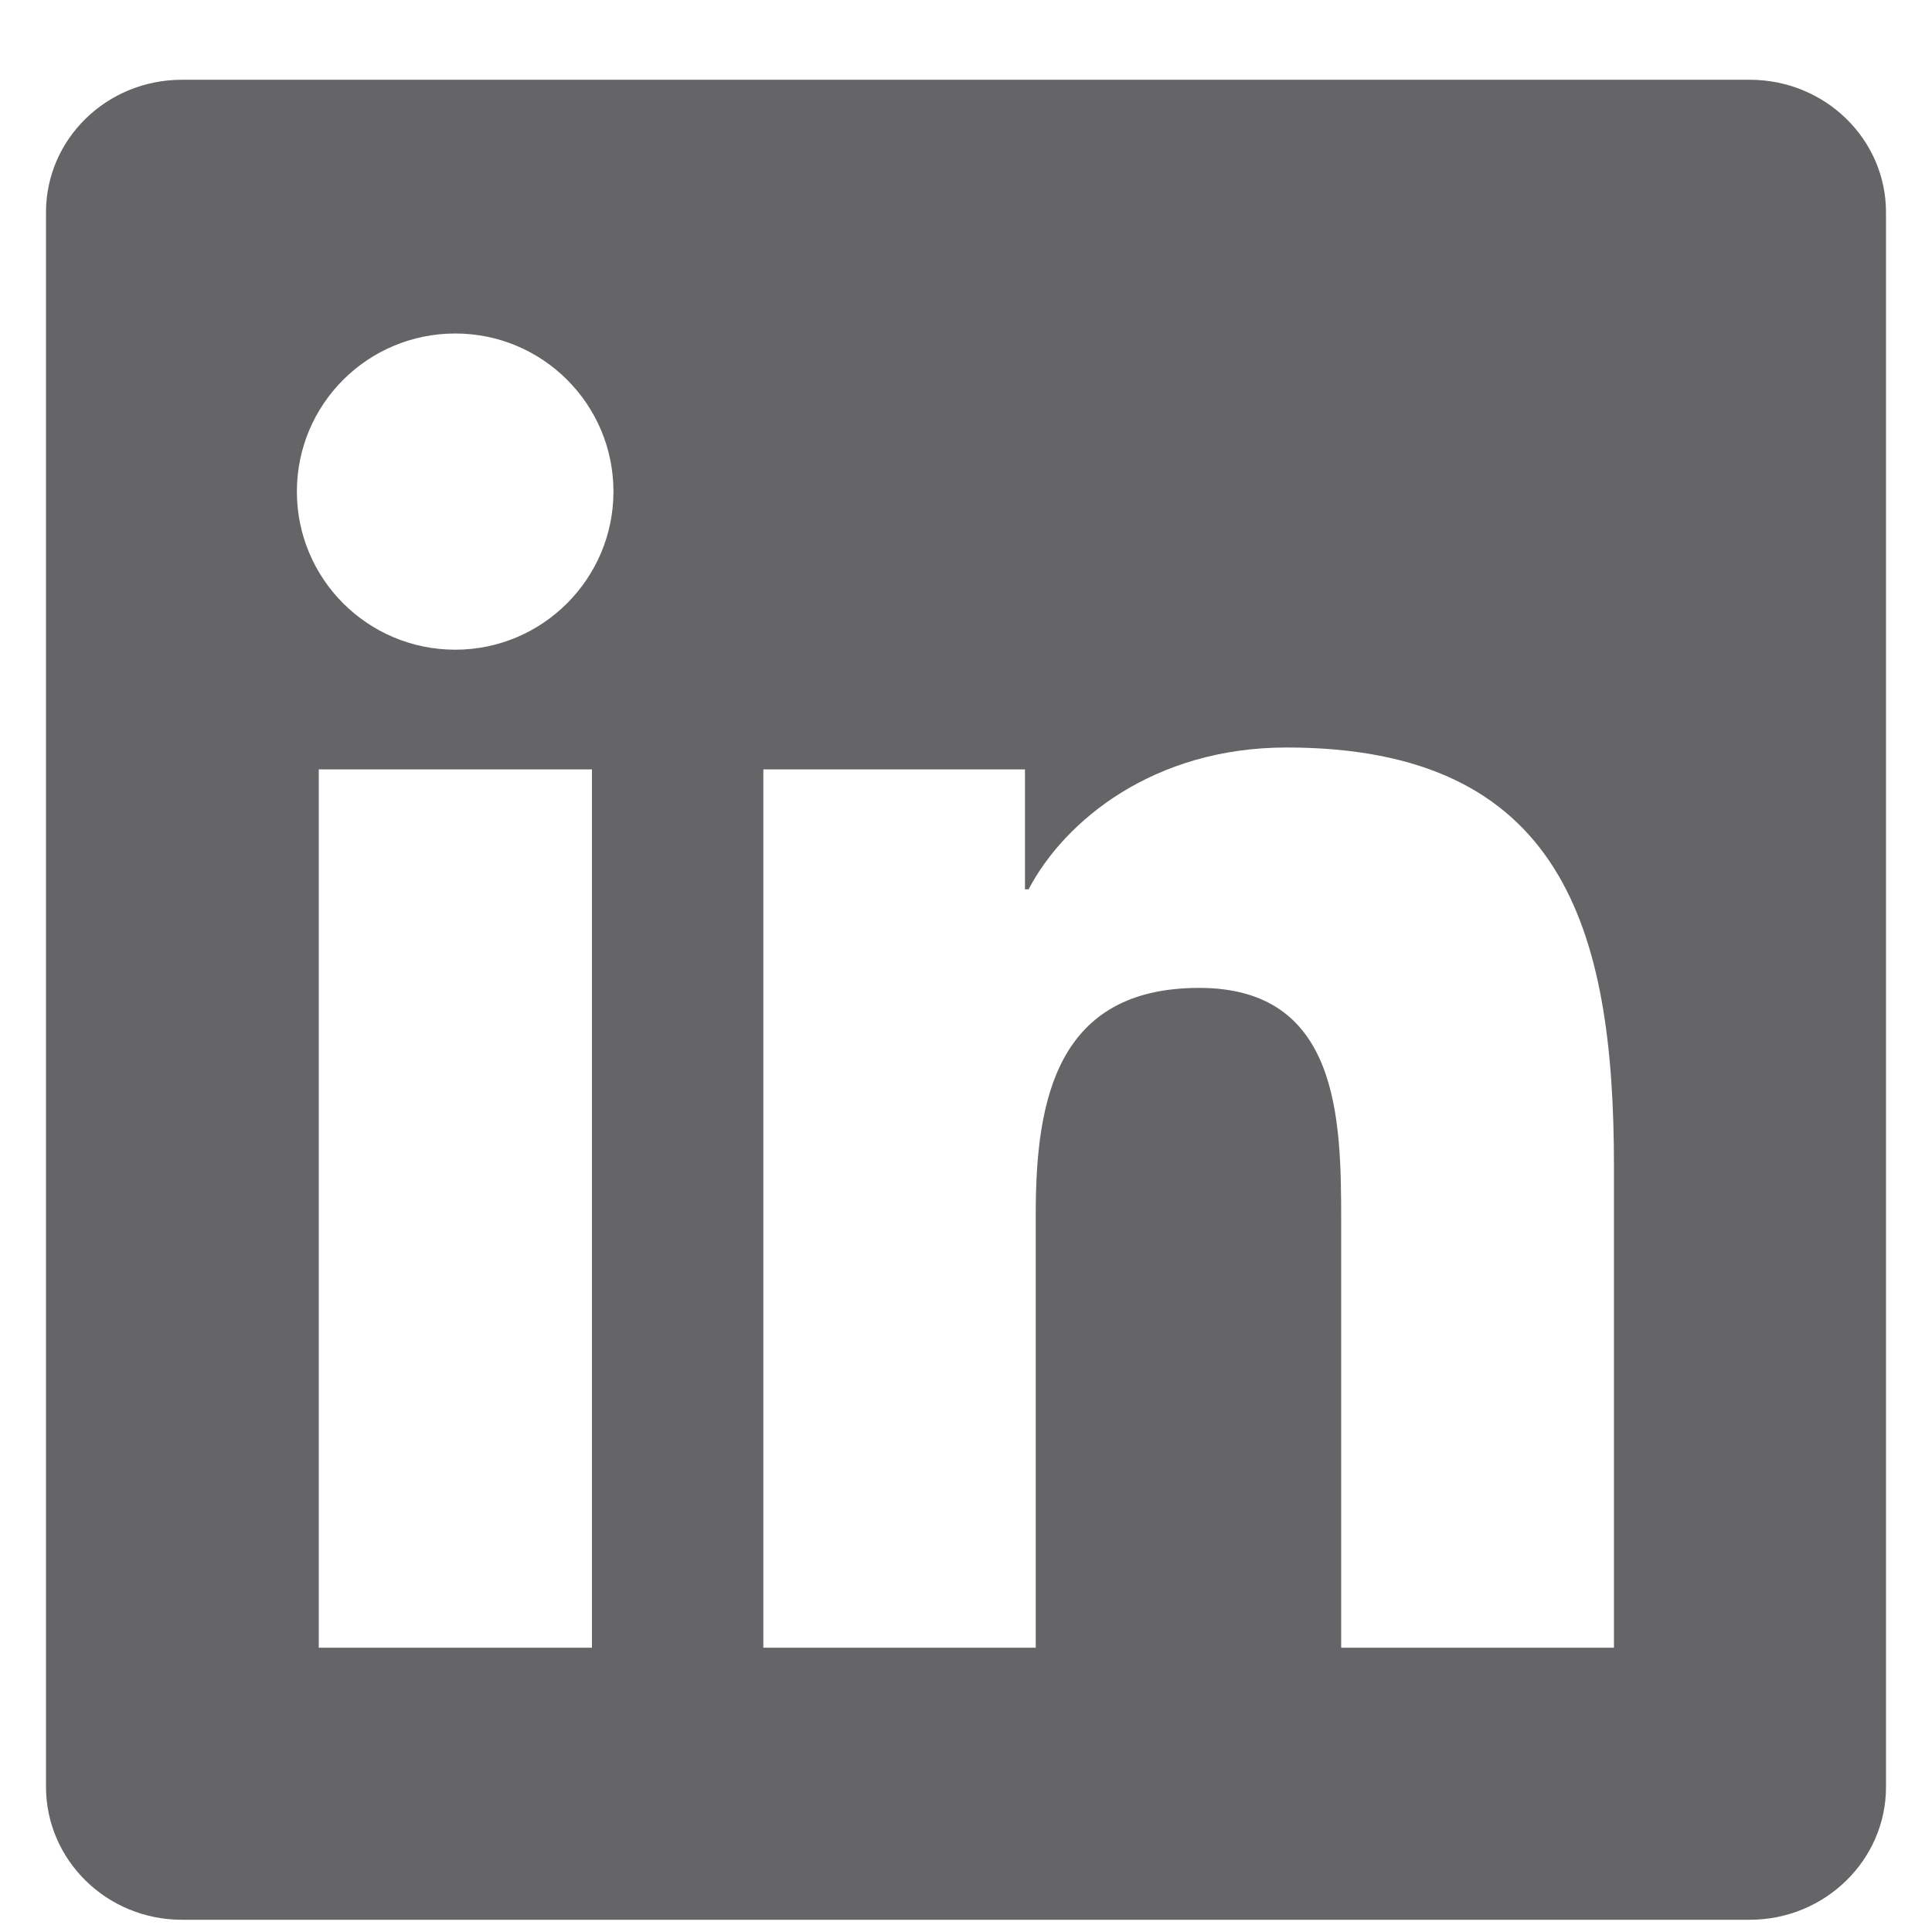 <svg width="21" height="21" viewBox="0 0 21 21" fill="none" xmlns="http://www.w3.org/2000/svg">
<g clip-path="url(#clip0_1506_421)">
<path d="M19.02 0.867H1.977C1.16 0.867 0.5 1.511 0.5 2.308V19.421C0.5 20.218 1.16 20.867 1.977 20.867H19.02C19.836 20.867 20.5 20.218 20.5 19.425V2.308C20.5 1.511 19.836 0.867 19.02 0.867ZM6.434 17.91H3.465V8.363H6.434V17.91ZM4.949 7.062C3.996 7.062 3.227 6.292 3.227 5.343C3.227 4.394 3.996 3.625 4.949 3.625C5.898 3.625 6.668 4.394 6.668 5.343C6.668 6.289 5.898 7.062 4.949 7.062ZM17.543 17.91H14.578V13.269C14.578 12.164 14.559 10.738 13.035 10.738C11.492 10.738 11.258 11.945 11.258 13.191V17.91H8.297V8.363H11.141V9.667H11.18C11.574 8.917 12.543 8.125 13.984 8.125C16.988 8.125 17.543 10.101 17.543 12.671V17.91Z" fill="#656567"/>
</g>
<defs>
<clipPath id="clip0_1506_421">
<rect width="20" height="20" fill="white" transform="translate(0.5 0.867)"/>
</clipPath>
</defs>
</svg>
